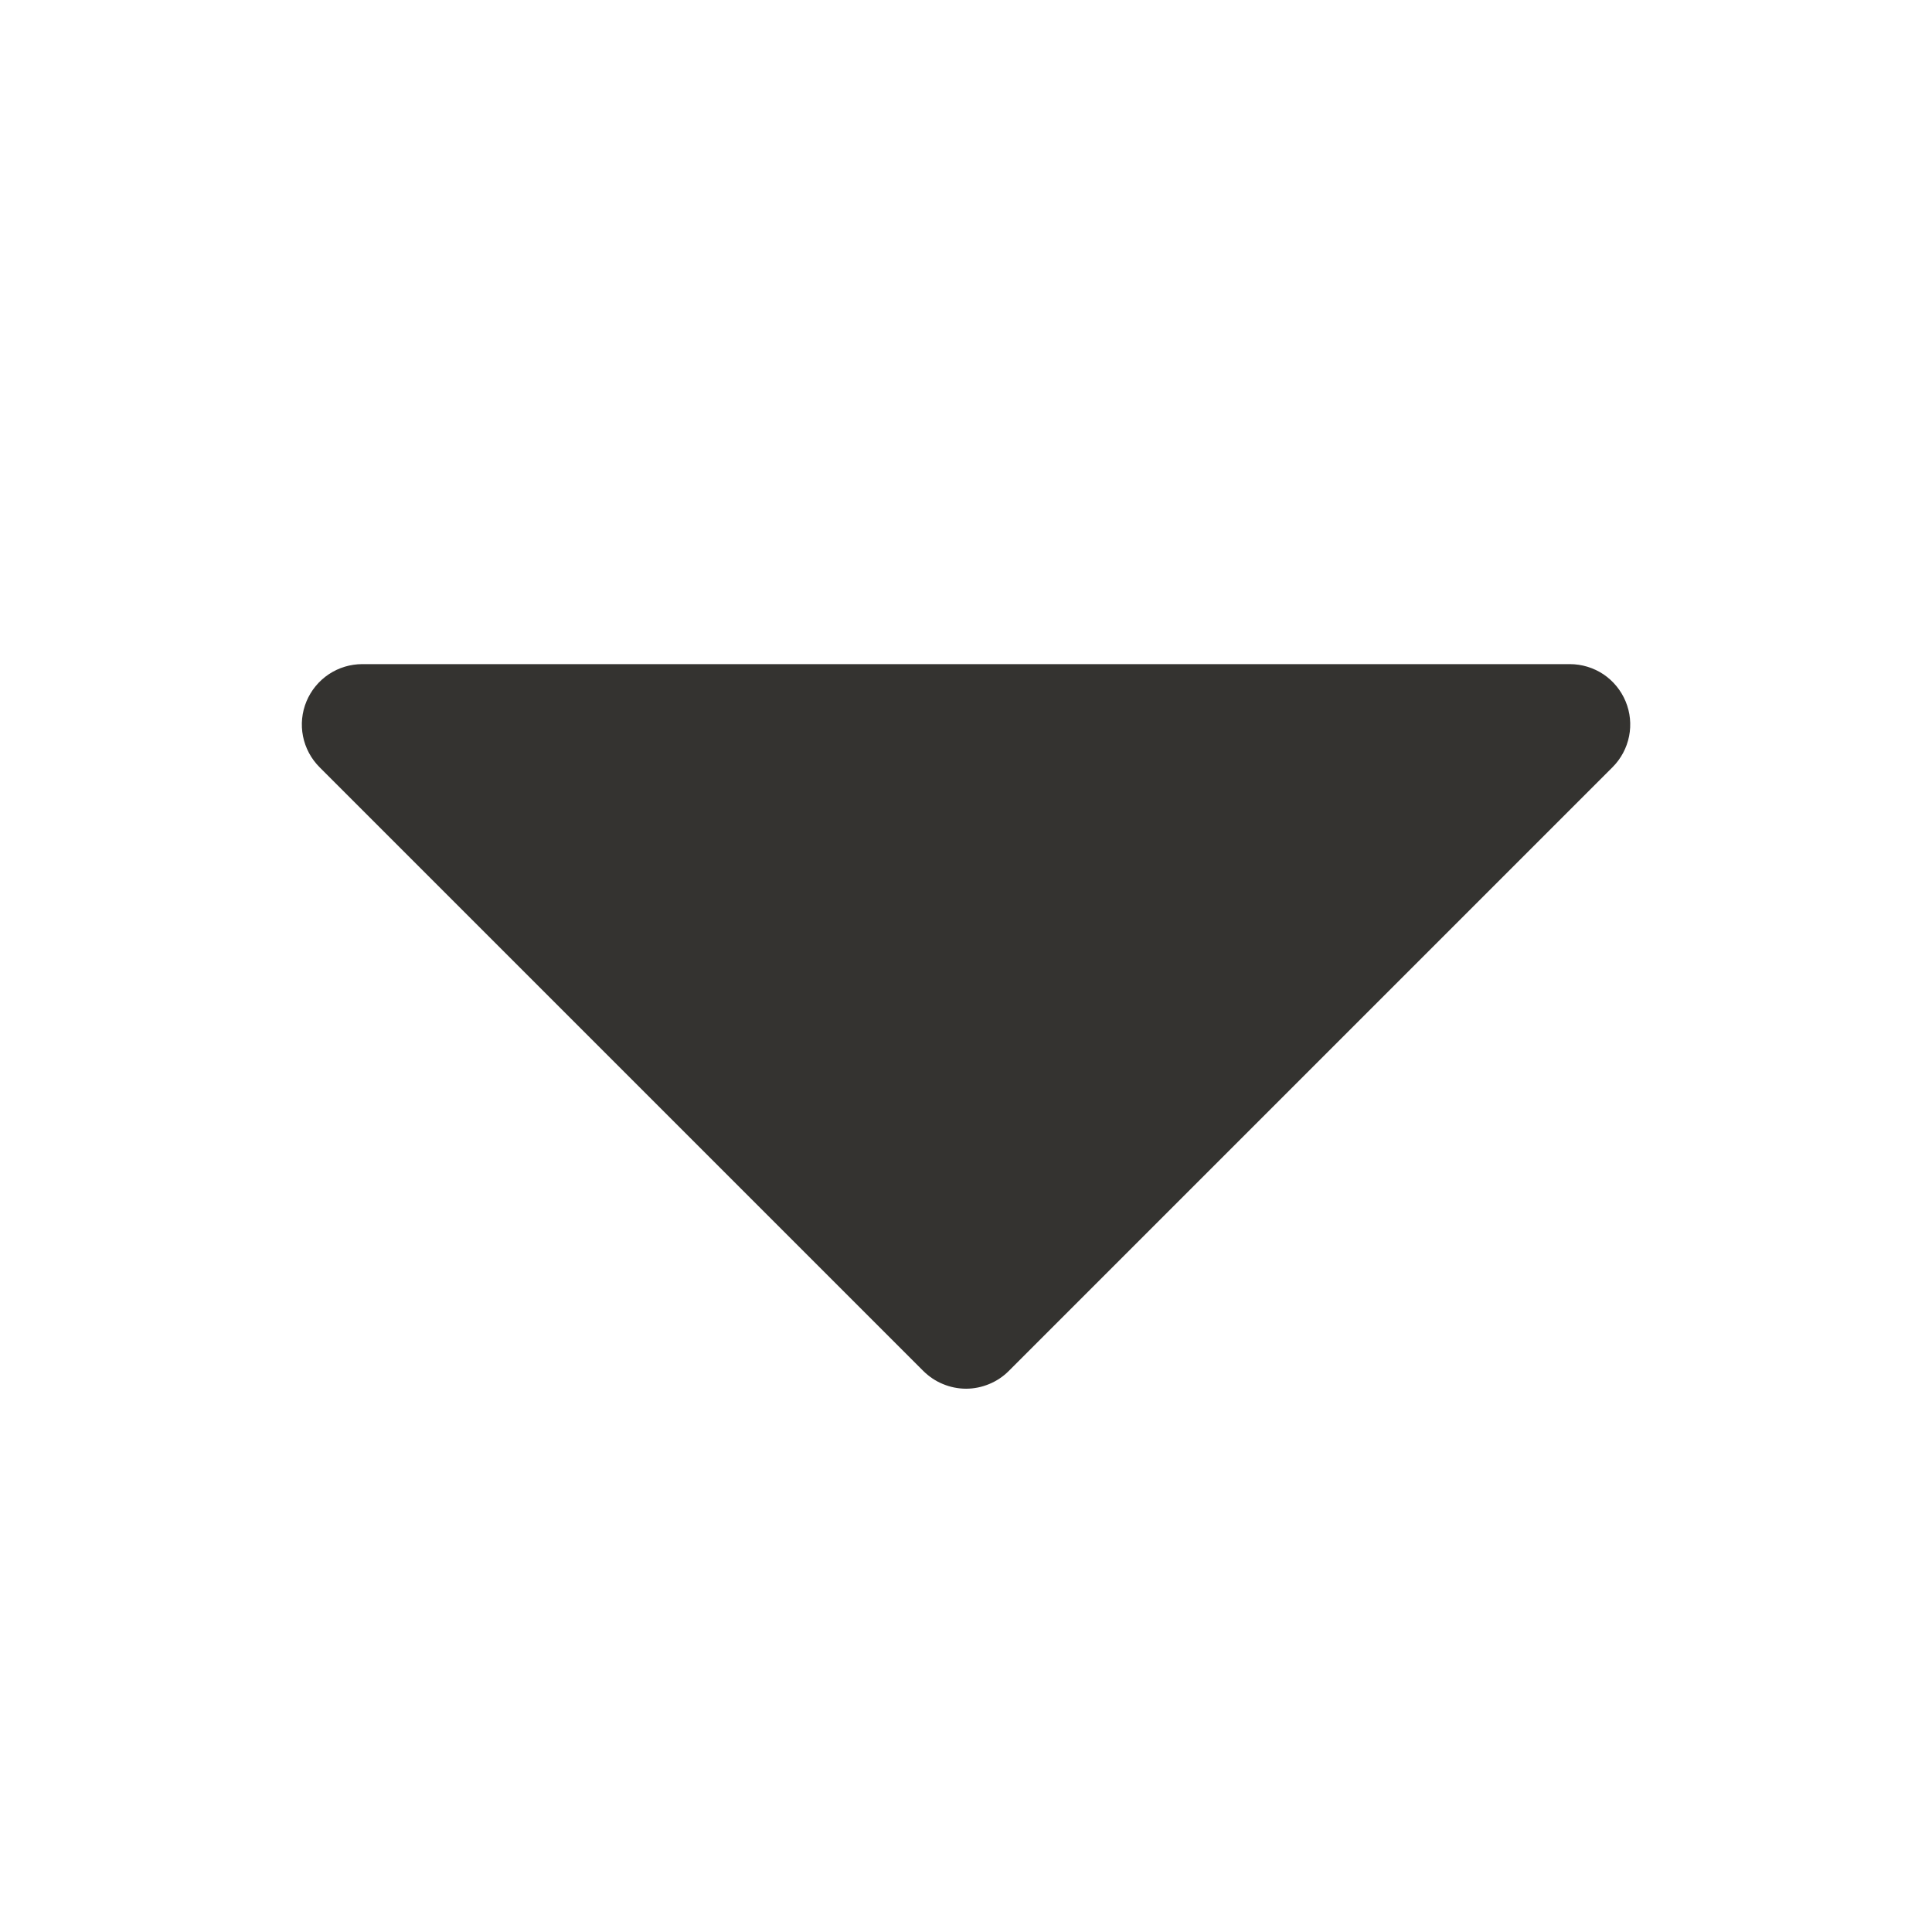 <svg width="24" height="24" viewBox="0 0 24 24" fill="none" xmlns="http://www.w3.org/2000/svg">
<path d="M20.031 9.531L12.531 17.031C12.462 17.1 12.379 17.156 12.288 17.193C12.197 17.231 12.099 17.251 12.001 17.251C11.902 17.251 11.804 17.231 11.713 17.193C11.622 17.156 11.54 17.1 11.47 17.031L3.97 9.531C3.865 9.426 3.793 9.292 3.764 9.146C3.735 9.001 3.75 8.85 3.807 8.713C3.864 8.576 3.96 8.459 4.084 8.376C4.207 8.294 4.352 8.25 4.501 8.25H19.501C19.649 8.25 19.794 8.294 19.918 8.376C20.041 8.459 20.137 8.576 20.194 8.713C20.251 8.85 20.266 9.001 20.237 9.146C20.208 9.292 20.136 9.426 20.031 9.531Z" fill="#343330"/>
</svg>
